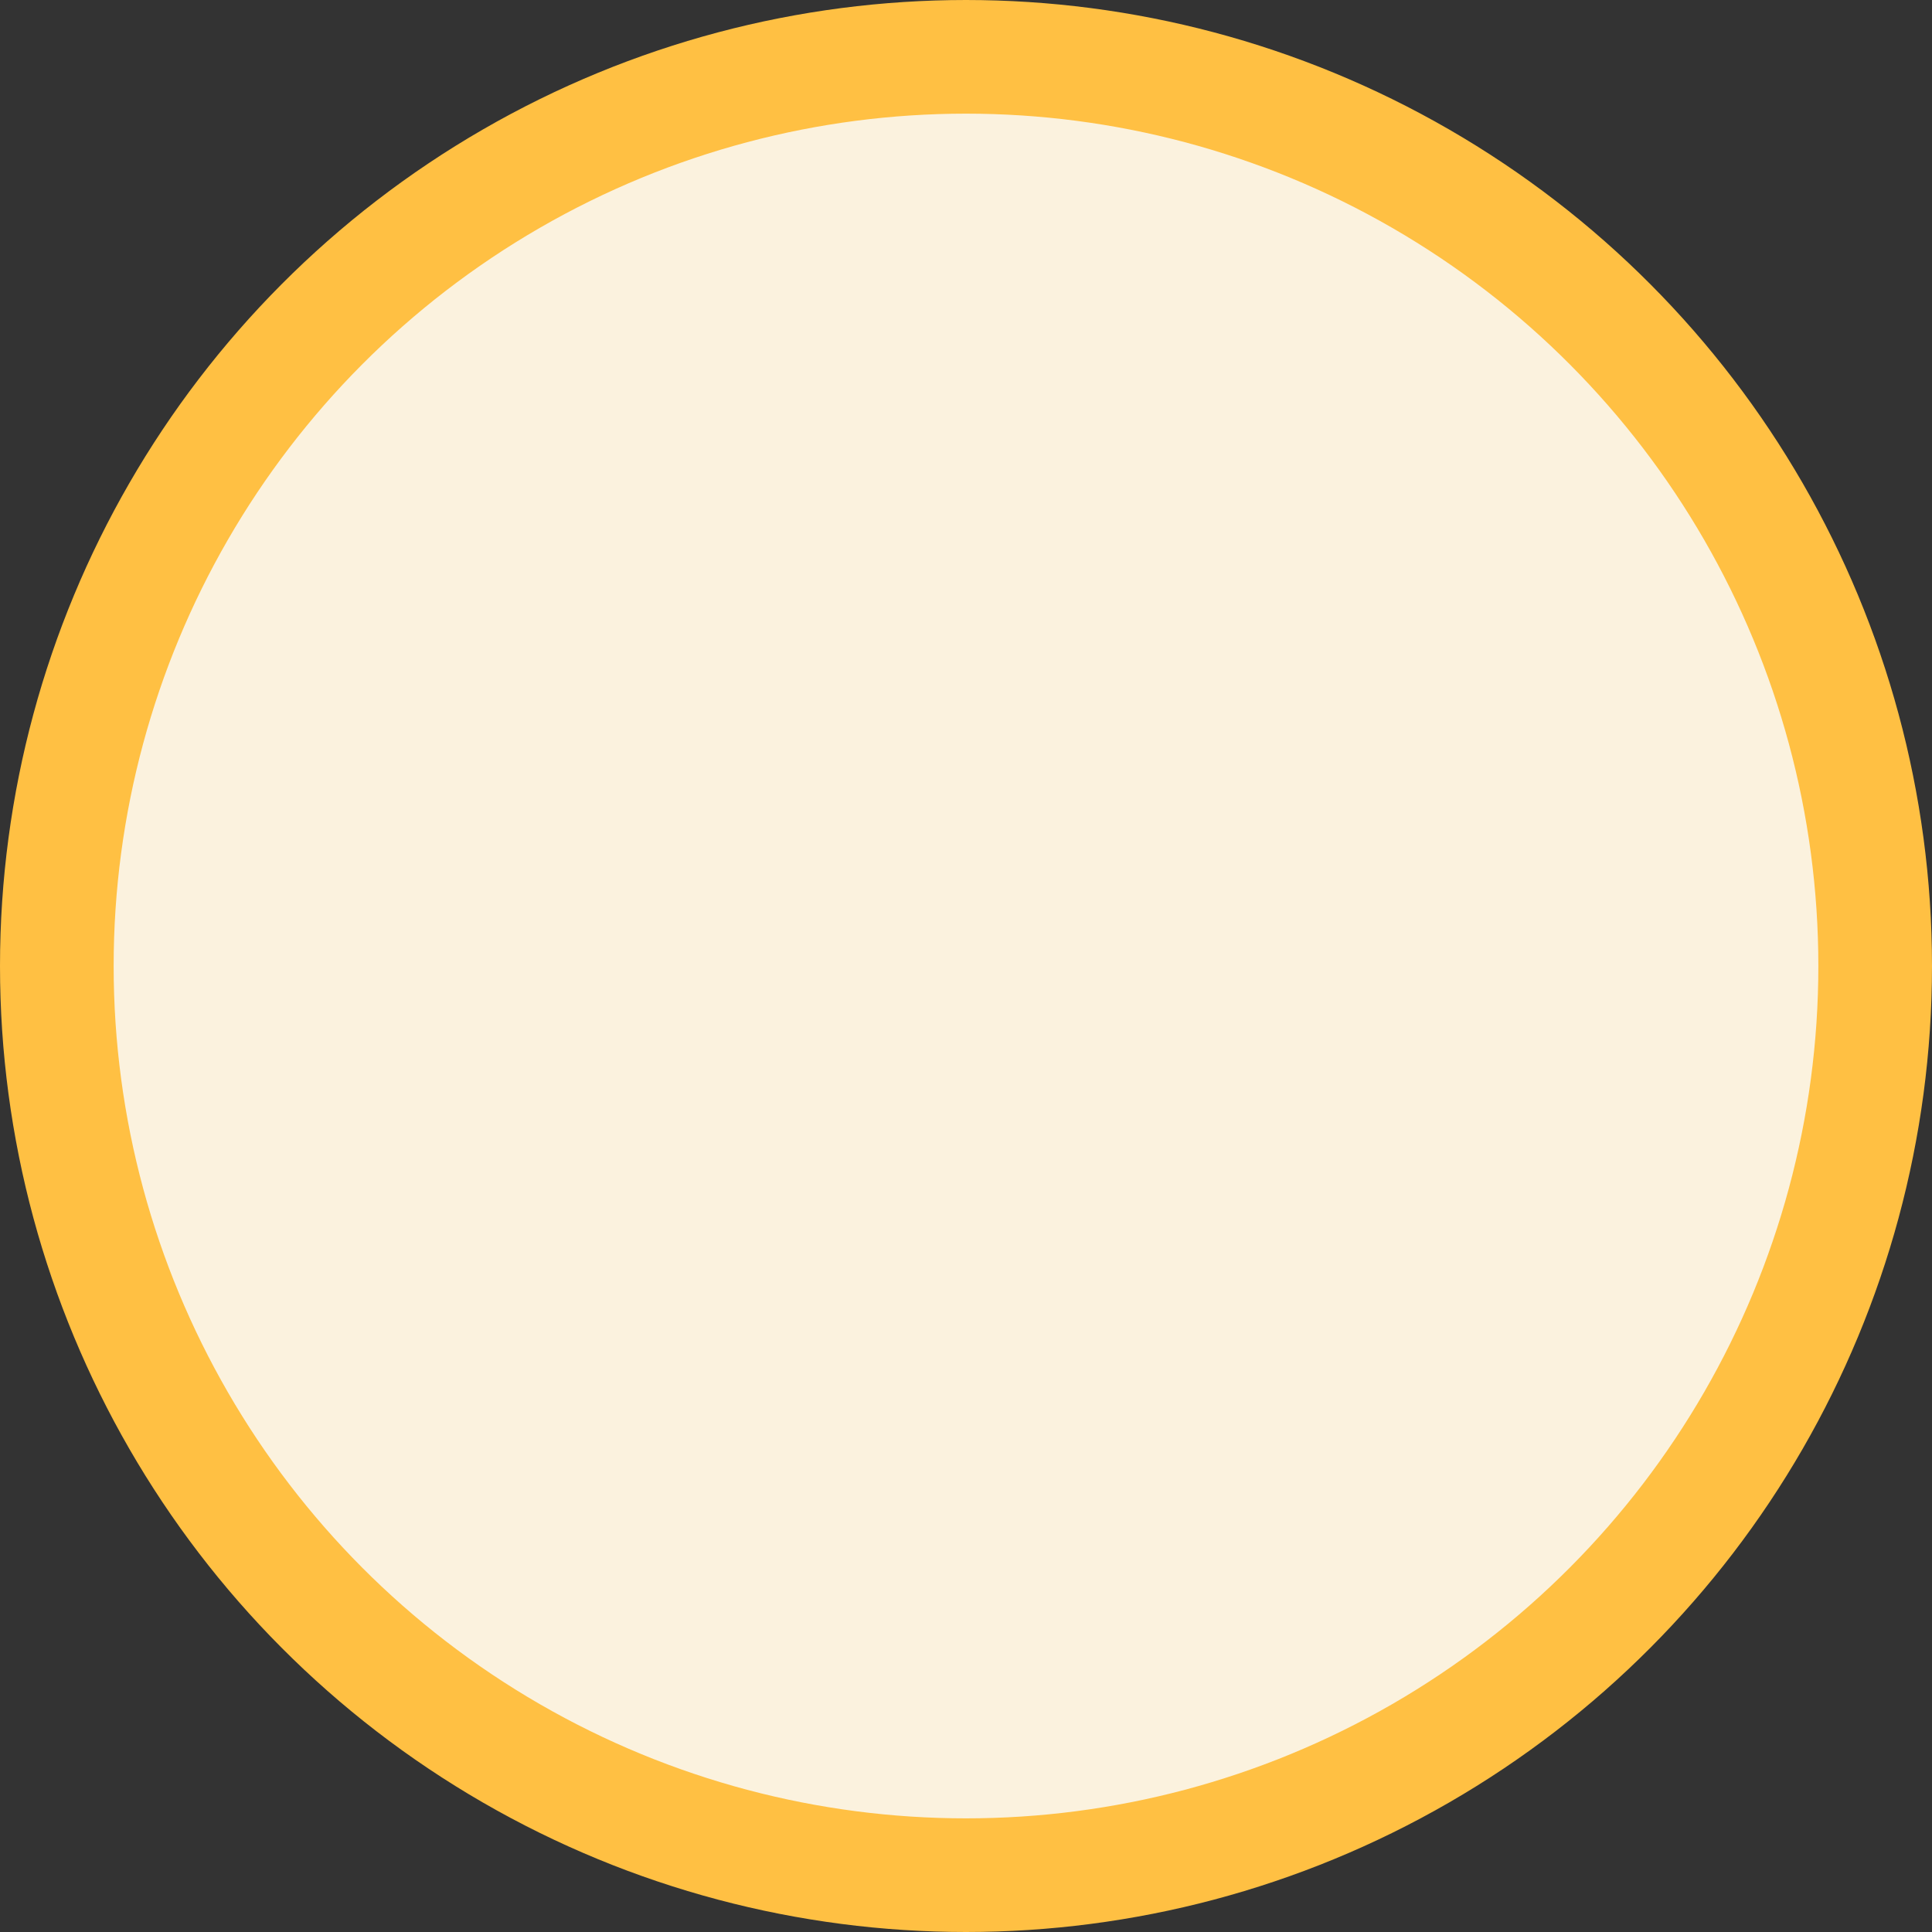 <?xml version="1.0" encoding="UTF-8"?>
<svg width="17px" height="17px" viewBox="0 0 17 17" version="1.1" xmlns="http://www.w3.org/2000/svg" xmlns:xlink="http://www.w3.org/1999/xlink">
    <rect x="0" y="0" width="17" height="17" fill="#333333" stroke="none"/>
    <!-- Generator: sketchtool 64 (101010) - https://sketch.com -->
    <title>F2B1ED0D-8729-4710-AFCD-B3CCE4C6C202</title>
    <desc>Created with sketchtool.</desc>
    <g id="Page-1" stroke="none" stroke-width="1" fill="none" fill-rule="evenodd">
        <g id="Settings-3-Copy" transform="translate(-311, -292)" fill="#FBF2DE" stroke="#FFC043">
            <circle id="Oval-Copy" cx="319.5" cy="300.5" r="8"></circle>
        </g>
    </g>
</svg>